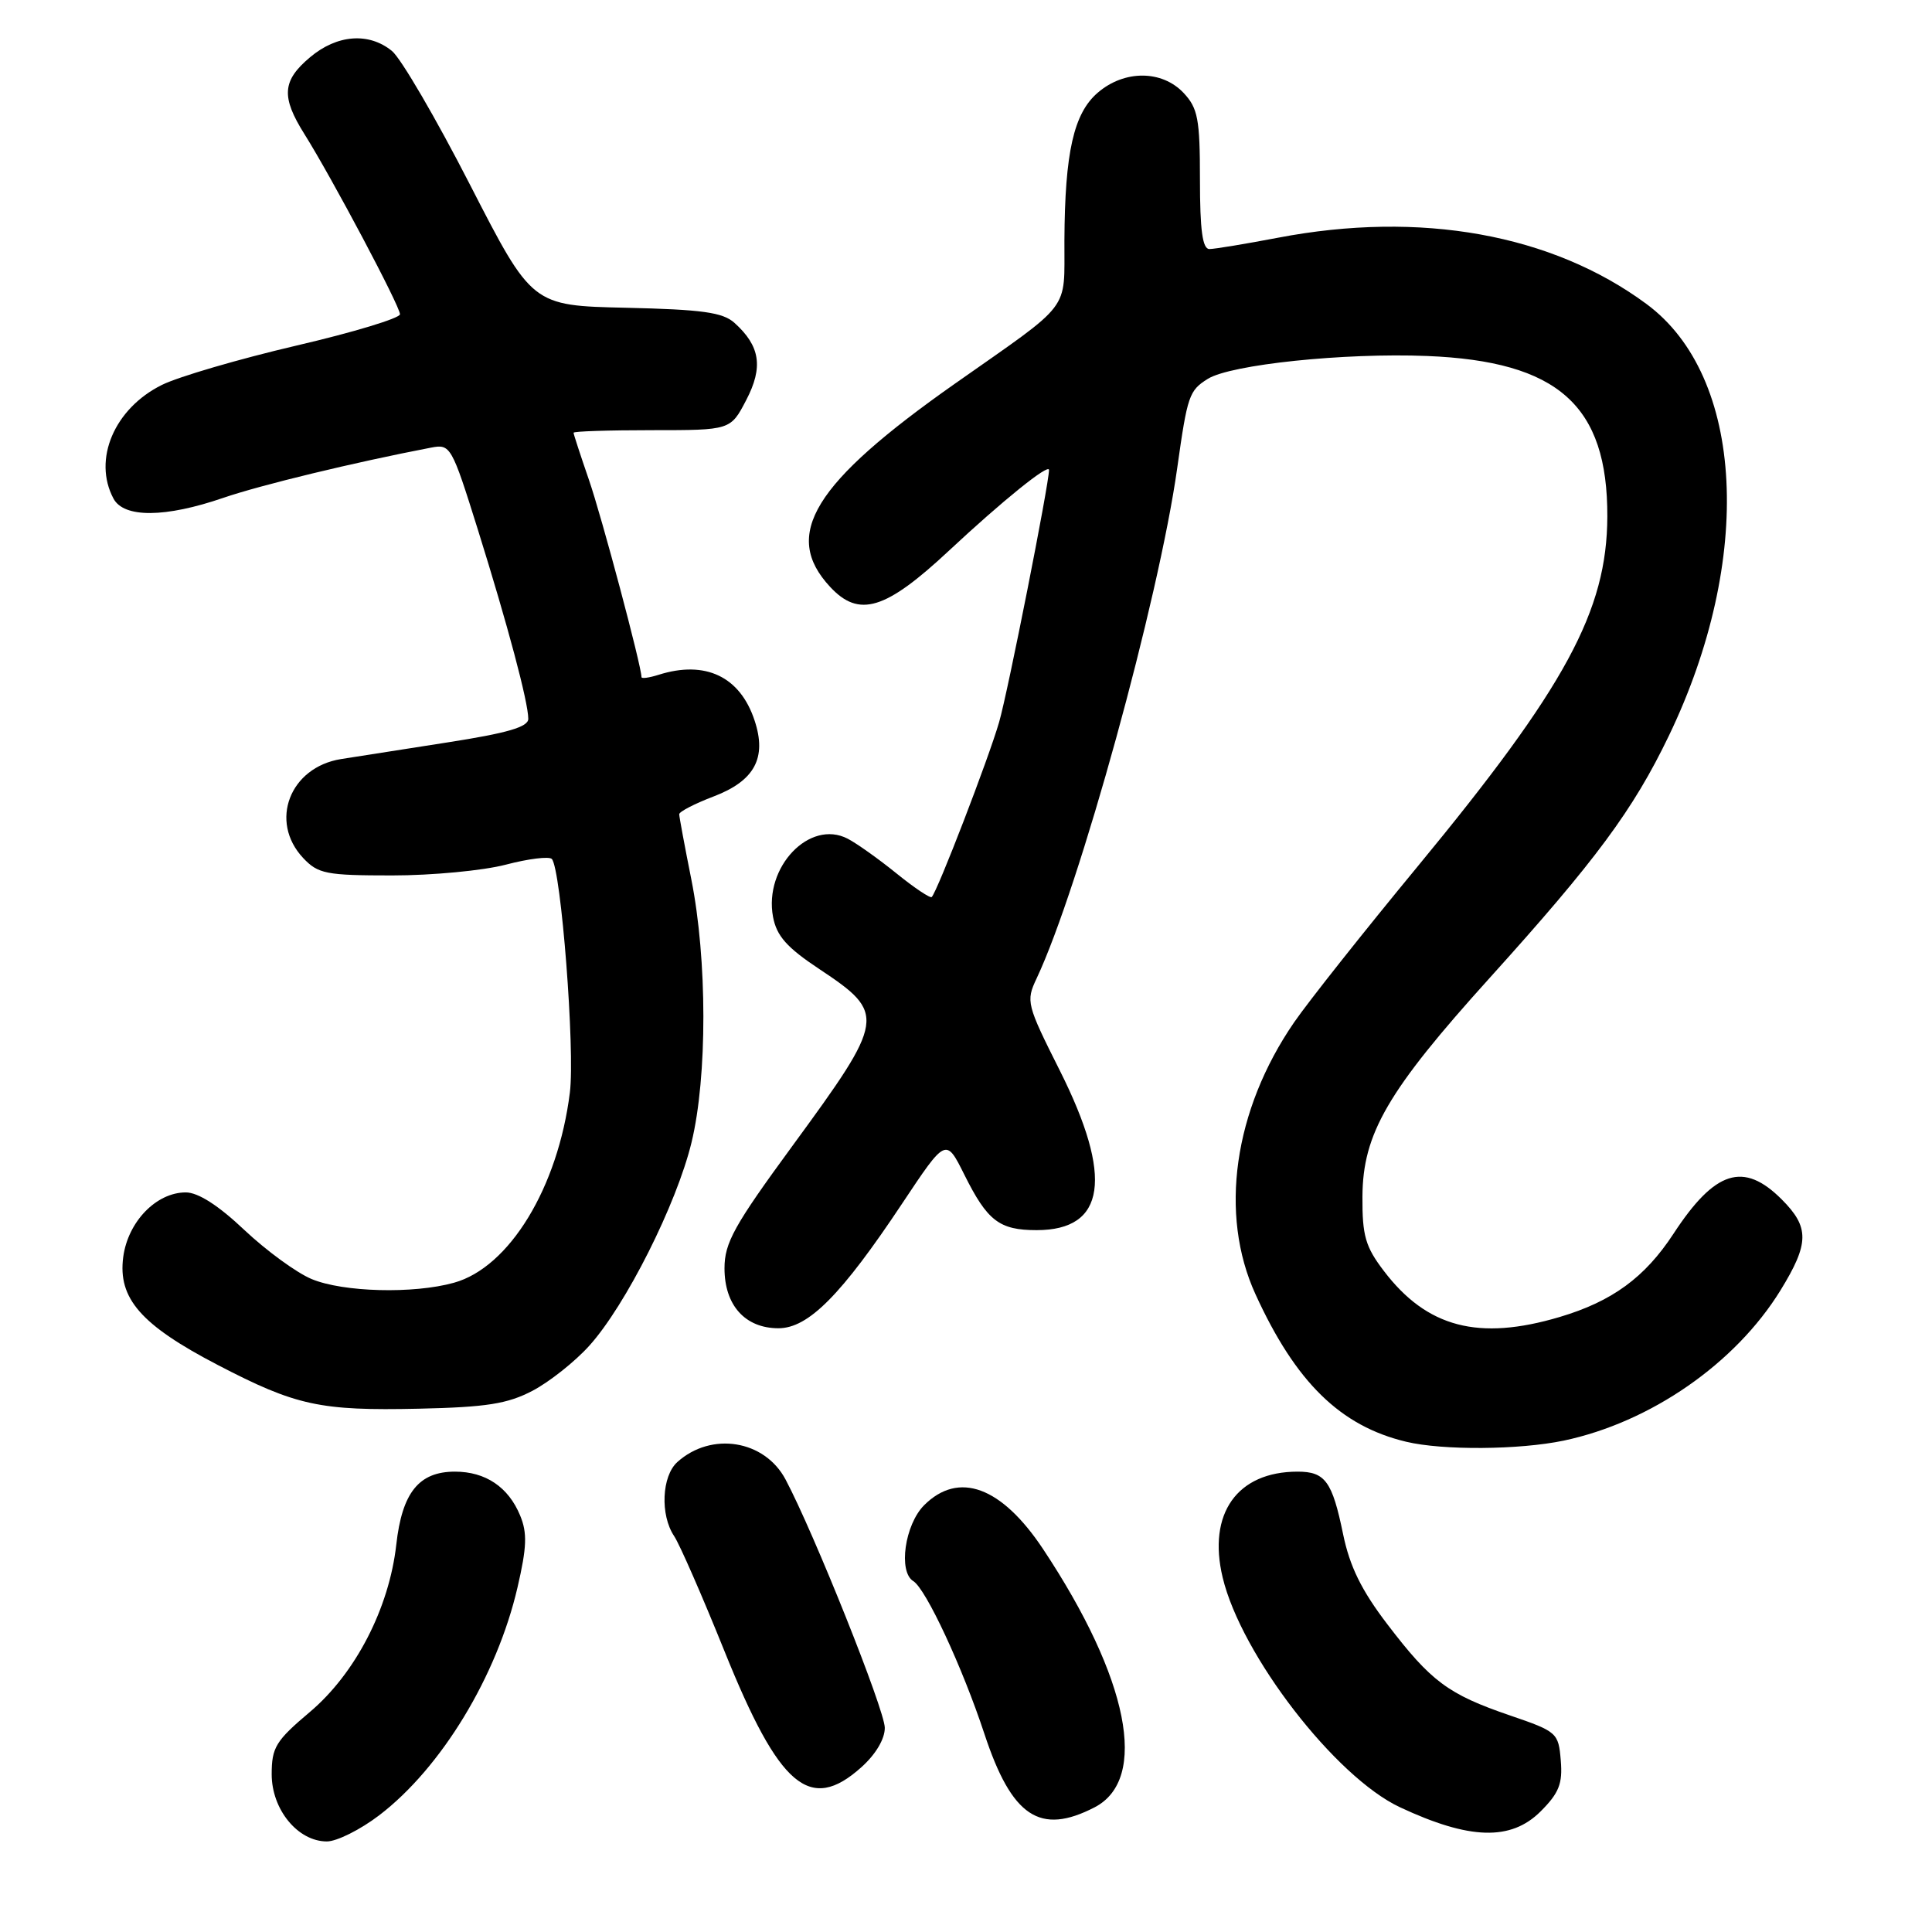 <?xml version="1.0" encoding="UTF-8" standalone="no"?>
<!DOCTYPE svg PUBLIC "-//W3C//DTD SVG 1.1//EN" "http://www.w3.org/Graphics/SVG/1.1/DTD/svg11.dtd" >
<svg xmlns="http://www.w3.org/2000/svg" xmlns:xlink="http://www.w3.org/1999/xlink" version="1.1" viewBox="0 0 256 256">
 <g >
 <path fill="currentColor"
d=" M 50.24 240.54 C 58.47 234.26 65.84 222.12 68.57 210.35 C 69.81 205.01 69.88 203.12 68.92 200.81 C 67.36 197.03 64.33 195.00 60.28 195.00 C 55.51 195.00 53.28 197.77 52.51 204.67 C 51.56 213.12 47.08 221.78 41.02 226.88 C 36.54 230.66 36.00 231.55 36.00 235.10 C 36.00 239.78 39.47 244.00 43.31 244.00 C 44.63 244.00 47.75 242.44 50.24 240.54 Z  M 204.14 240.02 C 206.58 237.58 207.07 236.34 206.81 233.27 C 206.51 229.60 206.33 229.44 200.04 227.29 C 191.88 224.50 189.61 222.80 183.83 215.22 C 180.40 210.73 178.85 207.56 177.97 203.30 C 176.53 196.29 175.60 195.00 171.94 195.00 C 163.92 195.00 159.98 200.57 162.01 209.03 C 164.47 219.31 176.94 235.46 185.50 239.47 C 194.73 243.79 200.20 243.95 204.14 240.02 Z  M 145.04 239.48 C 152.24 235.75 149.58 222.39 138.22 205.27 C 132.71 196.97 127.03 194.88 122.45 199.45 C 119.89 202.02 119.00 208.27 121.02 209.51 C 122.70 210.55 127.53 220.93 130.44 229.75 C 134.07 240.74 137.80 243.22 145.04 239.48 Z  M 114.11 234.19 C 116.02 232.49 117.25 230.43 117.24 228.94 C 117.23 226.58 107.84 203.09 104.09 196.04 C 101.31 190.80 94.26 189.67 89.75 193.73 C 87.68 195.60 87.46 200.74 89.32 203.53 C 90.05 204.61 93.06 211.50 96.01 218.82 C 103.27 236.83 107.32 240.26 114.11 234.19 Z  M 207.20 190.89 C 218.71 188.46 229.95 180.67 235.92 170.98 C 239.75 164.75 239.78 162.62 236.08 158.92 C 231.03 153.87 227.24 155.08 221.75 163.47 C 217.95 169.28 213.62 172.44 206.66 174.51 C 195.92 177.70 189.08 175.91 183.37 168.41 C 180.93 165.21 180.50 163.75 180.53 158.57 C 180.57 150.21 183.87 144.55 197.40 129.57 C 211.46 114.00 216.40 107.33 221.13 97.50 C 232.41 74.06 231.17 49.89 218.18 40.29 C 205.65 31.02 188.22 27.89 169.34 31.50 C 165.03 32.32 160.94 33.00 160.25 33.00 C 159.34 33.00 159.00 30.50 159.00 23.81 C 159.00 15.76 158.73 14.34 156.83 12.31 C 153.96 9.27 148.98 9.25 145.46 12.28 C 142.27 15.02 141.10 20.19 141.04 31.86 C 140.99 41.43 142.24 39.80 126.53 50.84 C 107.77 64.03 103.57 70.87 110.00 77.77 C 113.83 81.89 117.33 80.82 125.73 72.98 C 132.82 66.36 139.00 61.37 139.00 62.27 C 139.00 64.12 133.56 91.63 132.39 95.68 C 131.00 100.50 124.24 118.05 123.46 118.86 C 123.27 119.06 121.17 117.66 118.80 115.74 C 116.44 113.83 113.52 111.75 112.32 111.13 C 107.28 108.52 101.20 114.90 102.43 121.49 C 102.91 124.03 104.26 125.55 108.57 128.41 C 117.45 134.31 117.35 134.97 105.02 151.81 C 97.27 162.39 96.00 164.68 96.00 168.06 C 96.00 172.96 98.74 176.00 103.15 176.00 C 107.11 176.00 111.48 171.60 119.55 159.46 C 125.34 150.76 125.34 150.76 127.77 155.63 C 130.83 161.78 132.41 163.00 137.36 163.00 C 146.52 163.00 147.53 156.01 140.44 141.87 C 136.03 133.09 135.92 132.68 137.36 129.64 C 143.03 117.60 153.55 79.42 155.99 62.00 C 157.34 52.41 157.56 51.75 160.04 50.20 C 163.09 48.30 178.12 46.73 189.08 47.17 C 206.47 47.87 213.03 53.71 212.98 68.46 C 212.93 80.94 207.46 91.03 187.86 114.79 C 180.76 123.39 173.39 132.69 171.48 135.46 C 163.47 147.11 161.51 160.90 166.36 171.50 C 171.69 183.17 177.61 188.96 186.33 191.04 C 191.19 192.20 201.31 192.12 207.20 190.89 Z  M 70.57 184.28 C 72.81 183.10 76.19 180.42 78.08 178.32 C 82.91 172.97 89.66 159.54 91.63 151.38 C 93.74 142.67 93.72 127.12 91.60 116.50 C 90.72 112.10 90.00 108.22 90.00 107.89 C 90.00 107.55 92.05 106.49 94.57 105.53 C 99.99 103.46 101.63 100.43 99.99 95.48 C 98.07 89.64 93.46 87.45 87.25 89.42 C 86.01 89.81 85.00 89.95 85.00 89.72 C 85.00 88.26 79.73 68.47 78.04 63.59 C 76.92 60.34 76.00 57.53 76.00 57.34 C 76.00 57.15 80.68 57.00 86.40 57.00 C 96.80 57.00 96.80 57.00 98.88 53.01 C 101.16 48.64 100.73 45.85 97.32 42.78 C 95.78 41.39 93.05 41.01 82.96 40.78 C 70.50 40.50 70.50 40.50 62.29 24.50 C 57.78 15.70 53.12 7.71 51.93 6.75 C 48.86 4.25 44.65 4.58 41.08 7.59 C 37.39 10.69 37.23 12.82 40.34 17.77 C 43.98 23.57 53.00 40.57 53.00 41.64 C 53.00 42.16 46.81 44.04 39.24 45.80 C 31.67 47.57 23.67 49.91 21.46 51.00 C 15.15 54.12 12.27 60.89 15.04 66.07 C 16.42 68.65 21.90 68.61 29.58 65.97 C 34.57 64.26 46.93 61.27 57.13 59.31 C 59.69 58.82 59.85 59.10 63.31 70.15 C 67.28 82.84 70.00 93.05 70.00 95.25 C 70.00 96.33 67.24 97.14 59.25 98.38 C 53.34 99.30 47.01 100.29 45.19 100.58 C 38.39 101.67 35.63 108.85 40.17 113.69 C 42.15 115.79 43.21 116.00 51.96 116.00 C 57.24 116.00 64.02 115.36 67.03 114.57 C 70.04 113.78 72.78 113.45 73.12 113.82 C 74.35 115.17 76.21 139.20 75.51 144.77 C 73.94 157.35 67.49 167.94 60.15 169.97 C 54.78 171.47 45.46 171.22 41.29 169.48 C 39.28 168.64 35.28 165.71 32.38 162.98 C 28.95 159.73 26.25 158.00 24.62 158.00 C 20.71 158.00 16.96 161.88 16.33 166.55 C 15.60 172.05 18.67 175.57 28.88 180.88 C 39.23 186.26 42.39 186.95 55.50 186.66 C 64.47 186.46 67.25 186.02 70.57 184.28 Z "/>
</g>
</svg>